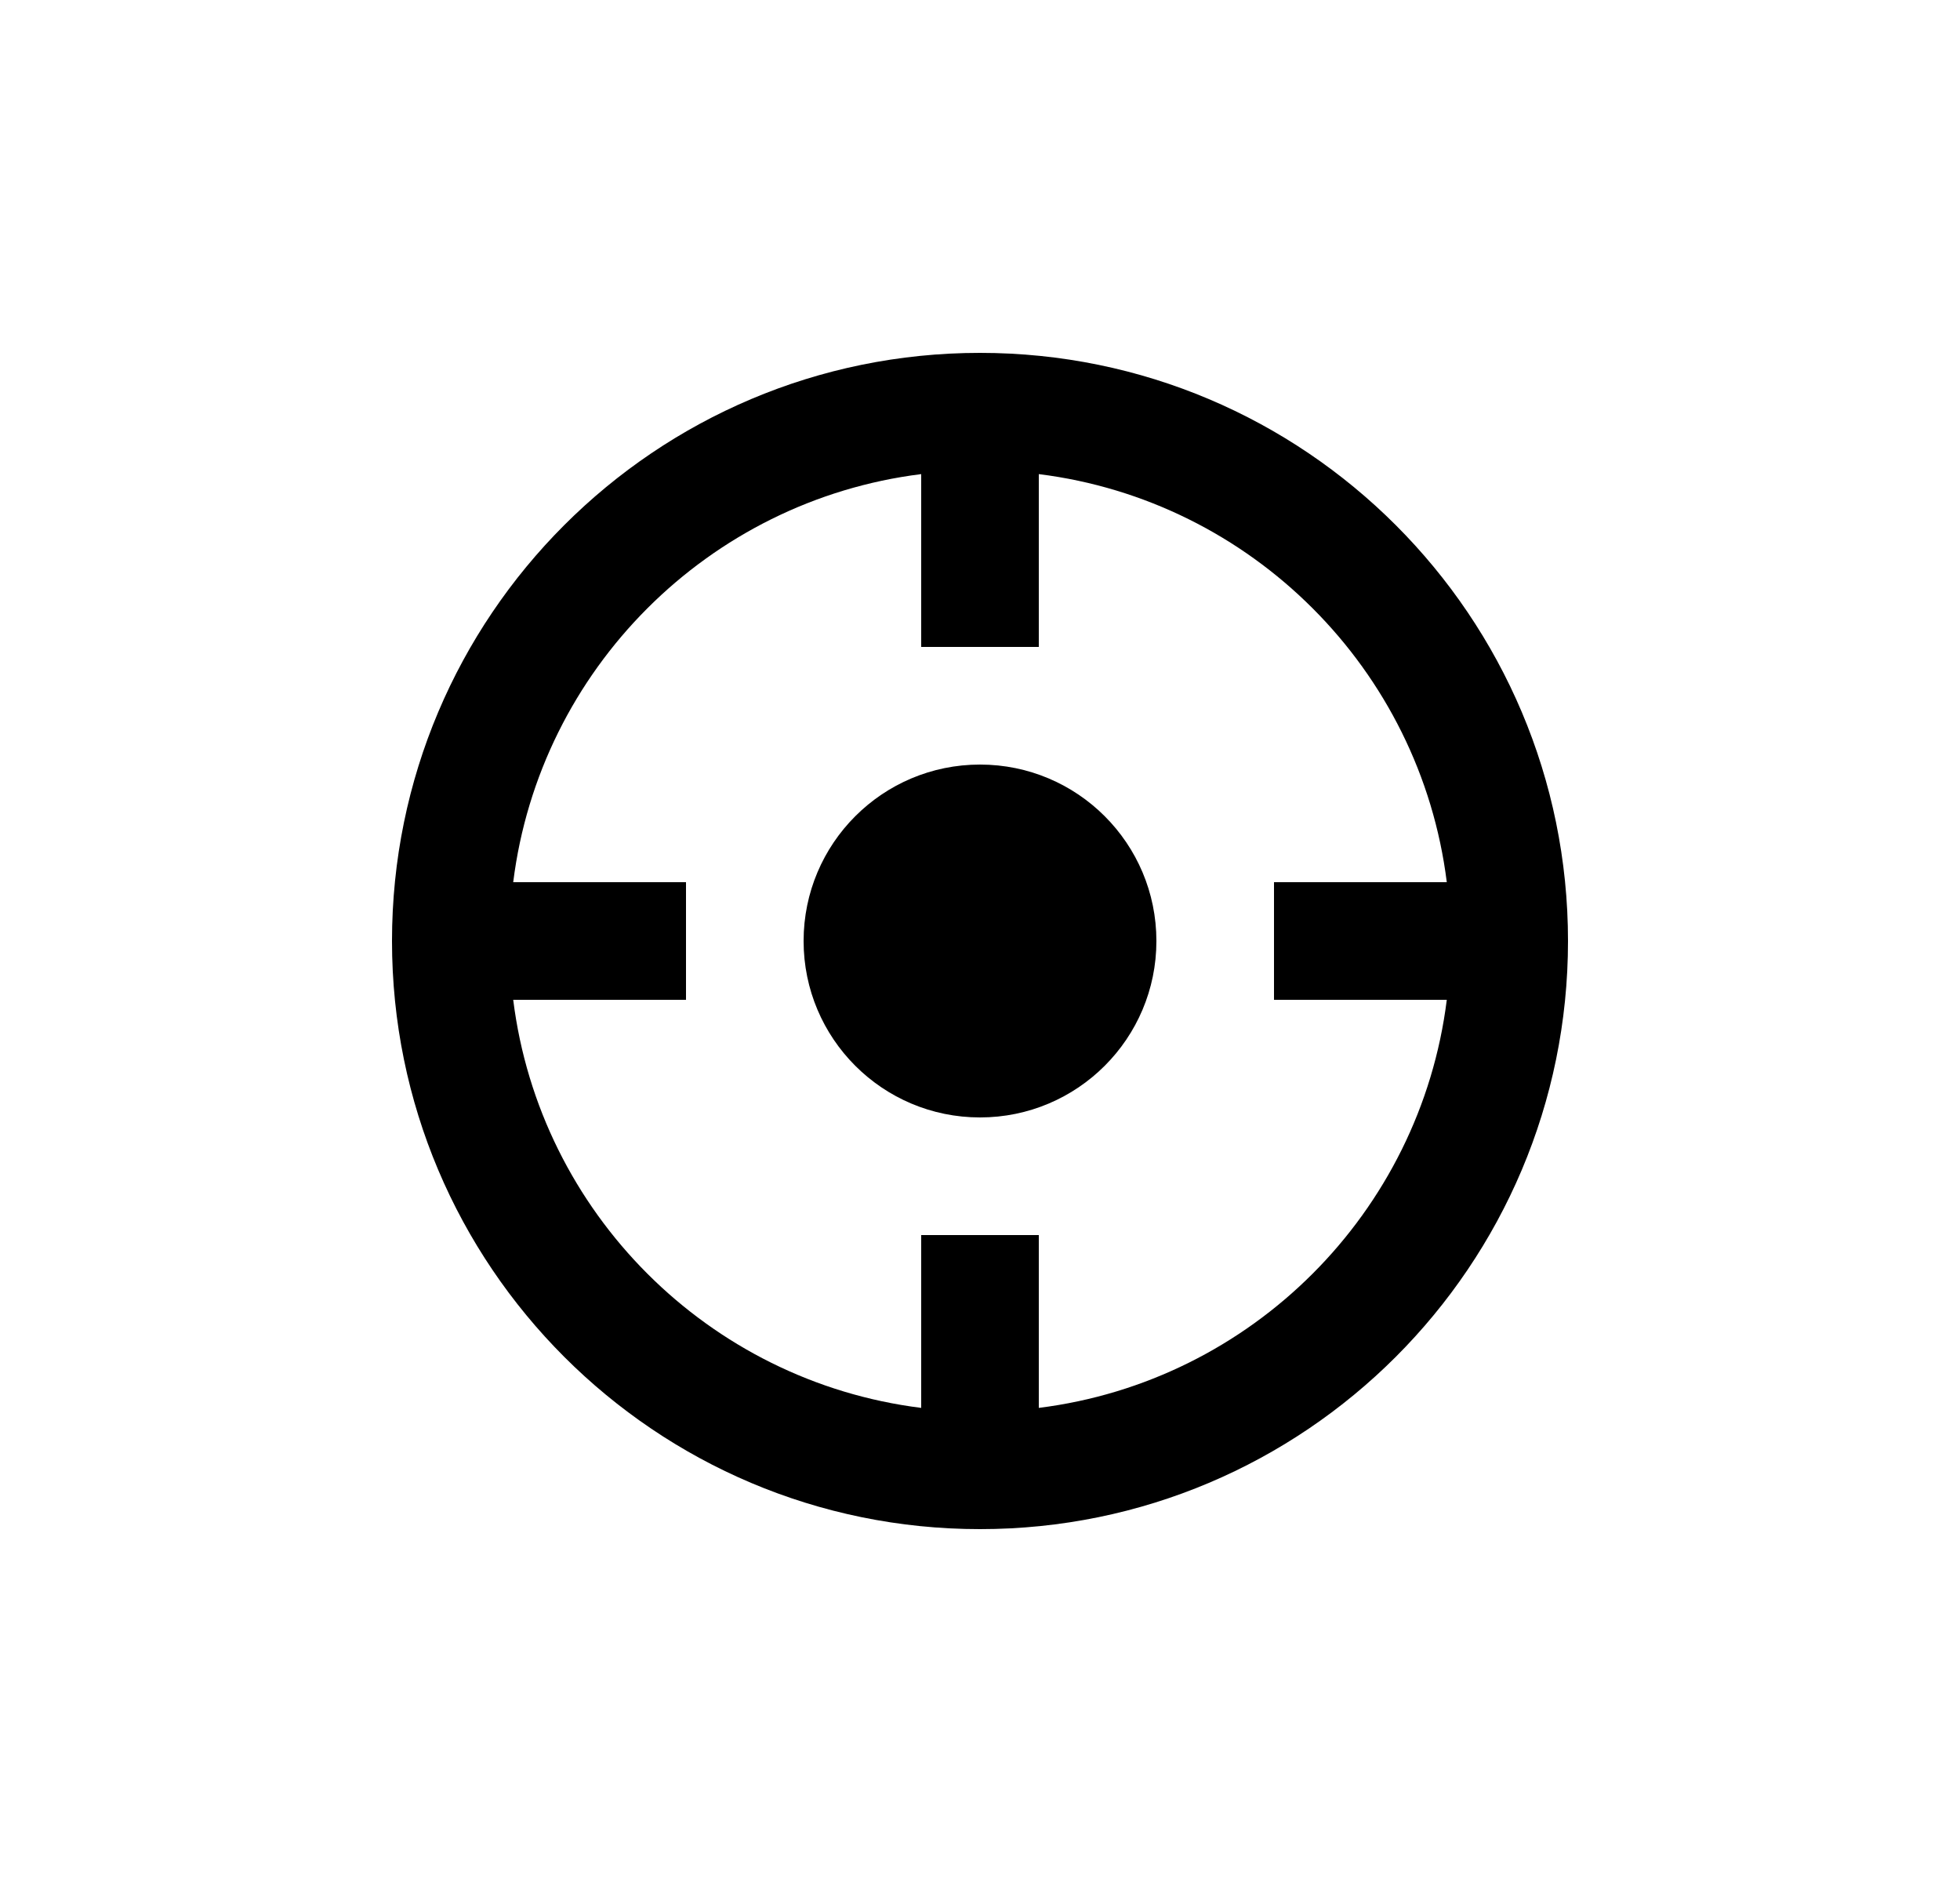 <svg width="25" height="24" viewBox="0 0 25 24" fill="none" xmlns="http://www.w3.org/2000/svg">
<path d="M18.454 12.75C18.115 15.464 15.964 17.615 13.25 17.954V15.75H11.75V17.954C9.036 17.615 6.885 15.464 6.546 12.75H8.75V11.25H6.546C6.885 8.536 9.036 6.385 11.75 6.046V8.25H13.25V6.046C15.964 6.385 18.115 8.536 18.454 11.25H16.25V12.75H18.454ZM5 12C5 16.142 8.358 19.5 12.5 19.5C16.642 19.5 20 16.142 20 12C20 7.858 16.642 4.5 12.5 4.5C8.358 4.5 5 7.858 5 12ZM12.5 14.25C13.743 14.25 14.75 13.243 14.75 12C14.75 10.757 13.743 9.75 12.5 9.75C11.257 9.75 10.25 10.757 10.25 12C10.25 13.243 11.257 14.25 12.5 14.25Z" fill="#0A0D14" style="fill:#0A0D14;fill:color(display-p3 0.039 0.051 0.078);fill-opacity:1;"/>
</svg>
